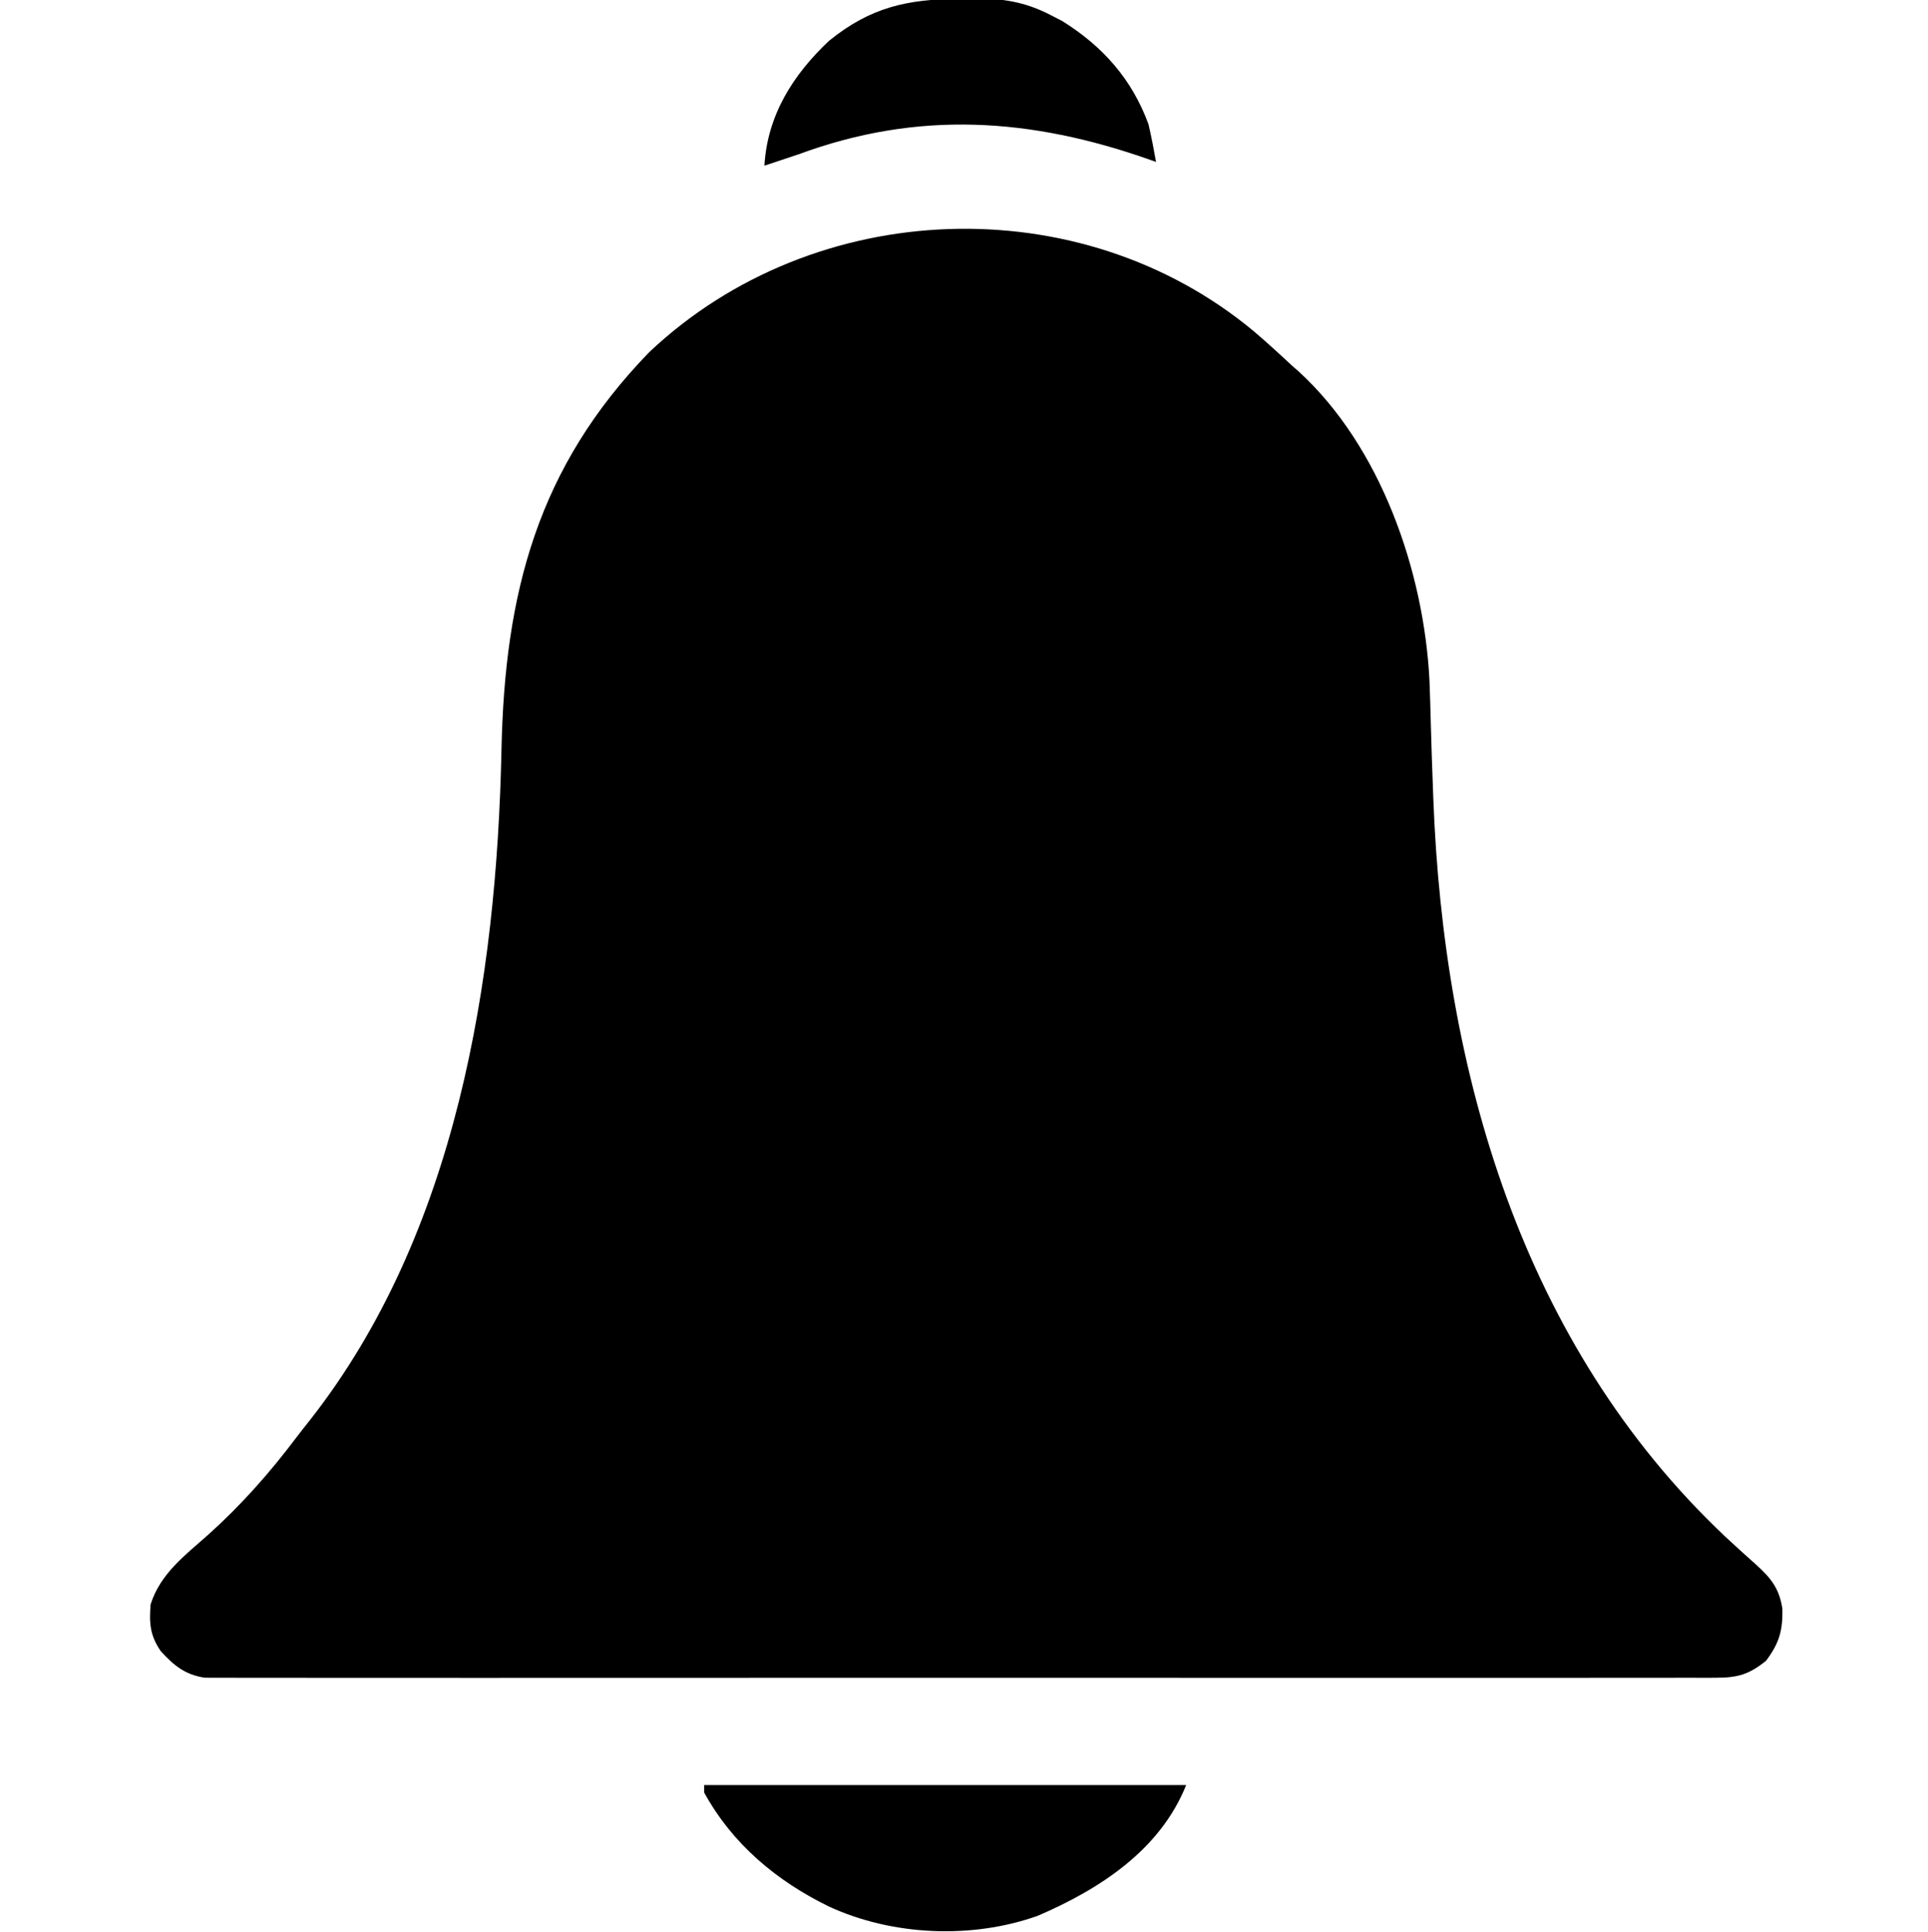 <?xml version="1.0" encoding="UTF-8"?>
<svg version="1.1" xmlns="http://www.w3.org/2000/svg" width="512" height="513">
<path d="M0 0 C3.413 2.921 6.725 5.926 10 9 C10.886 9.772 10.886 9.772 11.789 10.559 C33.698 30.547 45.141 63.742 46.609 92.629 C46.764 96.645 46.886 100.661 46.984 104.678 C47.119 110.07 47.318 115.458 47.516 120.848 C47.554 121.905 47.592 122.963 47.631 124.053 C50.354 196.529 71.061 268.9 125.055 319.942 C127.751 322.432 130.449 324.919 133.202 327.346 C137.228 330.966 139.499 333.704 140.336 339.211 C140.441 345.028 139.5 348.302 136 353 C131.521 356.594 128.551 357.5 122.844 357.503 C122.143 357.509 121.443 357.515 120.721 357.521 C118.373 357.536 116.026 357.522 113.678 357.508 C111.977 357.513 110.277 357.519 108.577 357.527 C103.904 357.544 99.232 357.535 94.56 357.523 C89.521 357.514 84.482 357.528 79.443 357.539 C69.572 357.557 59.701 357.553 49.829 357.541 C41.808 357.532 33.787 357.531 25.765 357.535 C24.624 357.536 23.484 357.536 22.308 357.537 C19.99 357.538 17.673 357.54 15.355 357.541 C-6.386 357.552 -28.126 357.539 -49.867 357.518 C-68.529 357.5 -87.19 357.503 -105.852 357.521 C-127.514 357.543 -149.176 357.551 -170.838 357.539 C-173.147 357.538 -175.456 357.537 -177.765 357.535 C-178.902 357.535 -180.038 357.534 -181.208 357.533 C-189.222 357.53 -197.235 357.536 -205.248 357.545 C-215.012 357.556 -224.775 357.553 -234.538 357.532 C-239.521 357.522 -244.504 357.517 -249.487 357.531 C-254.047 357.543 -258.606 357.536 -263.165 357.515 C-264.817 357.51 -266.468 357.513 -268.119 357.522 C-270.361 357.534 -272.602 357.522 -274.844 357.503 C-276.09 357.503 -277.336 357.502 -278.62 357.501 C-283.8 356.733 -286.864 354.259 -290.312 350.438 C-293.184 346.29 -293.406 342.958 -293 338 C-290.367 329.825 -283.955 325.081 -277.731 319.556 C-268.945 311.662 -261.356 303.097 -254.264 293.666 C-253.099 292.13 -251.9 290.62 -250.699 289.113 C-211.747 239.506 -201.094 172.288 -199.828 110.98 C-198.942 69.479 -190.263 36.041 -160.535 5.465 C-116.767 -35.827 -46.173 -38.456 0 0 Z " fill="#000000" transform="translate(333,88)"/>
<path d="M0 0 C42.24 0 84.48 0 128 0 C121.087 17.283 104.982 27.684 88.555 34.738 C71.012 40.965 49.996 40.033 33.145 32.27 C19.214 25.466 7.555 15.728 0 2 C0 1.34 0 0.68 0 0 Z " fill="#000000" transform="translate(187,474)"/>
<path d="M0 0 C1.234 -0.029 2.467 -0.058 3.738 -0.088 C11.51 -0.142 17.456 0.728 24.375 4.312 C25.387 4.831 26.399 5.349 27.441 5.883 C38.208 12.589 45.971 21.299 50.375 33.312 C51.143 36.629 51.786 39.96 52.375 43.312 C51.823 43.116 51.27 42.92 50.701 42.718 C19.156 31.6 -10.807 29.544 -42.625 41.312 C-44.373 41.902 -46.123 42.486 -47.875 43.062 C-49.112 43.475 -50.35 43.888 -51.625 44.312 C-50.853 30.926 -44.039 20.154 -34.438 11.125 C-23.443 2.218 -13.655 0.105 0 0 Z " fill="#000000" transform="translate(254.625,-0.312)"/>
</svg>
